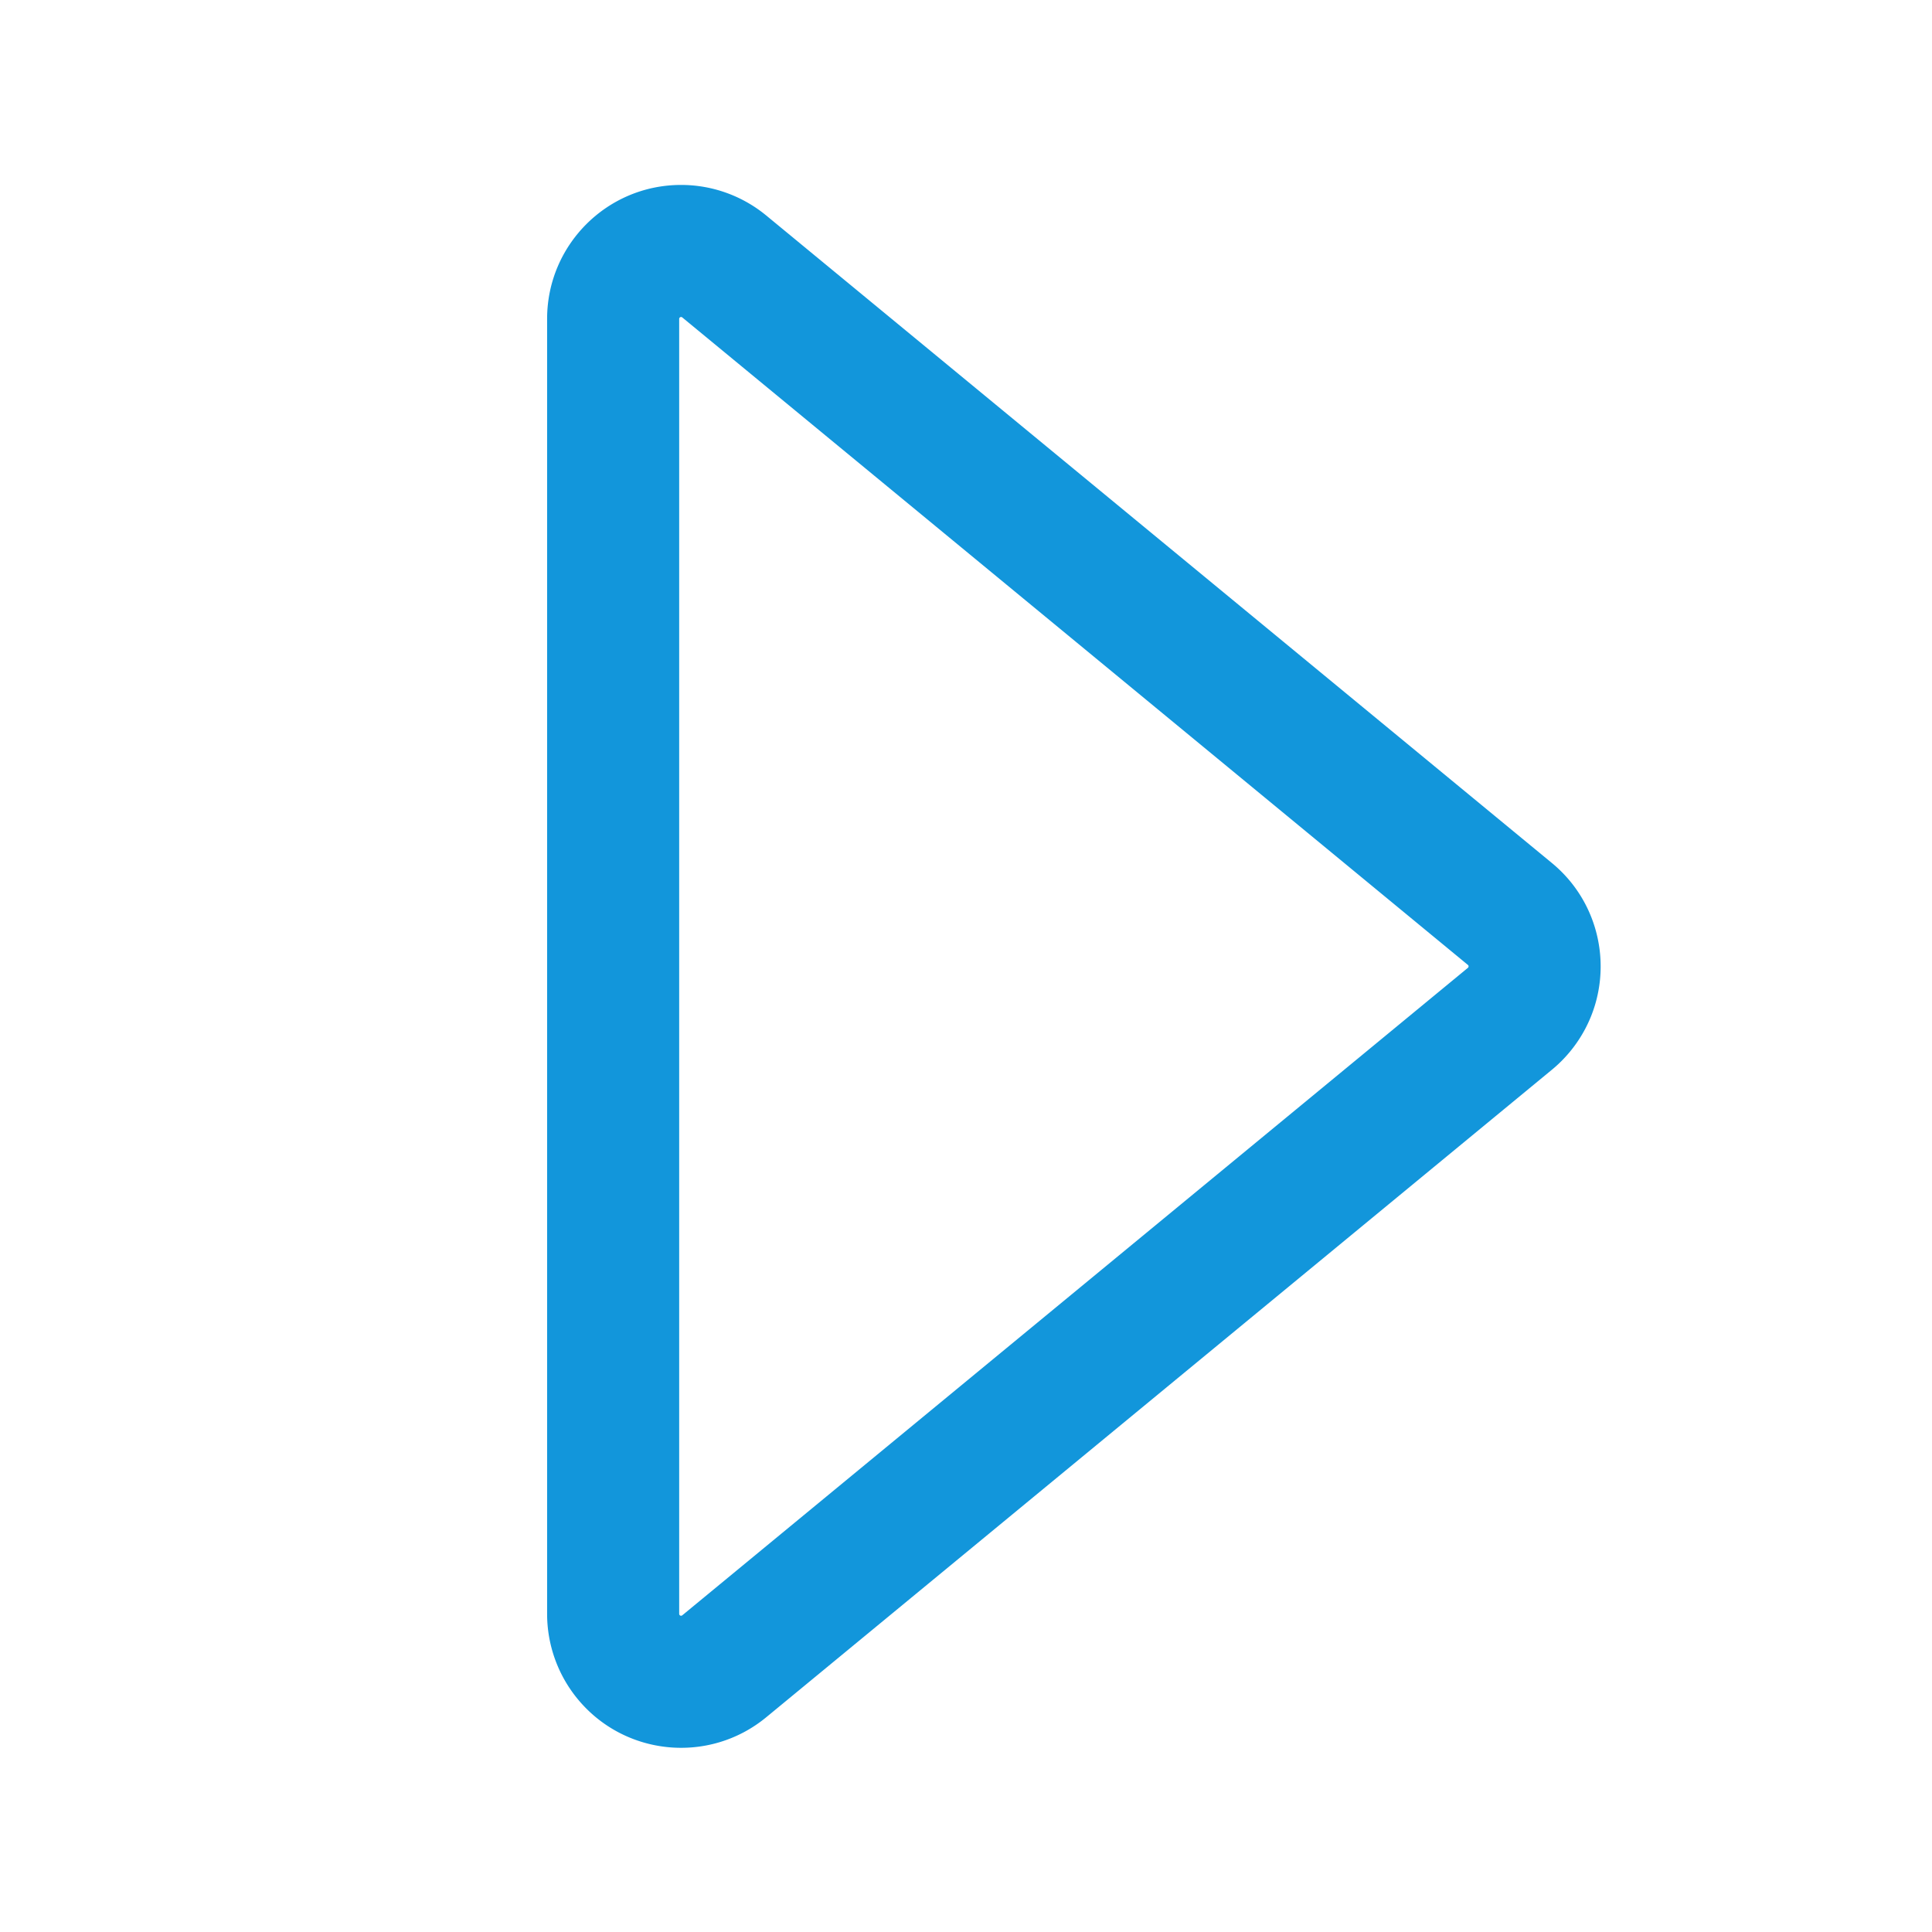 <?xml version="1.0" standalone="no"?><!DOCTYPE svg PUBLIC "-//W3C//DTD SVG 1.1//EN" "http://www.w3.org/Graphics/SVG/1.1/DTD/svg11.dtd"><svg t="1577672678150" class="icon" viewBox="0 0 1024 1024" version="1.1" xmlns="http://www.w3.org/2000/svg" p-id="1950" width="48" height="48" xmlns:xlink="http://www.w3.org/1999/xlink"><defs><style type="text/css"></style></defs><path d="M778.149 512.834a1 1 0 0 0-0.136-1.408L361.617 168.247a1 1 0 0 0-1.636 0.772v686.358a1 1 0 0 0 1.636 0.772l416.396-343.18a1 1 0 0 0 0.136-0.135zM406.137 910.167c-30.26 24.94-75.007 20.626-99.946-9.634a71 71 0 0 1-16.21-45.156V169.02c0-39.212 31.788-71 71-71a71 71 0 0 1 45.156 16.21l416.396 343.18c30.26 24.938 34.573 69.685 9.634 99.945a71 71 0 0 1-9.634 9.634l-416.396 343.18z" fill="#1296db" p-id="1951"></path></svg>